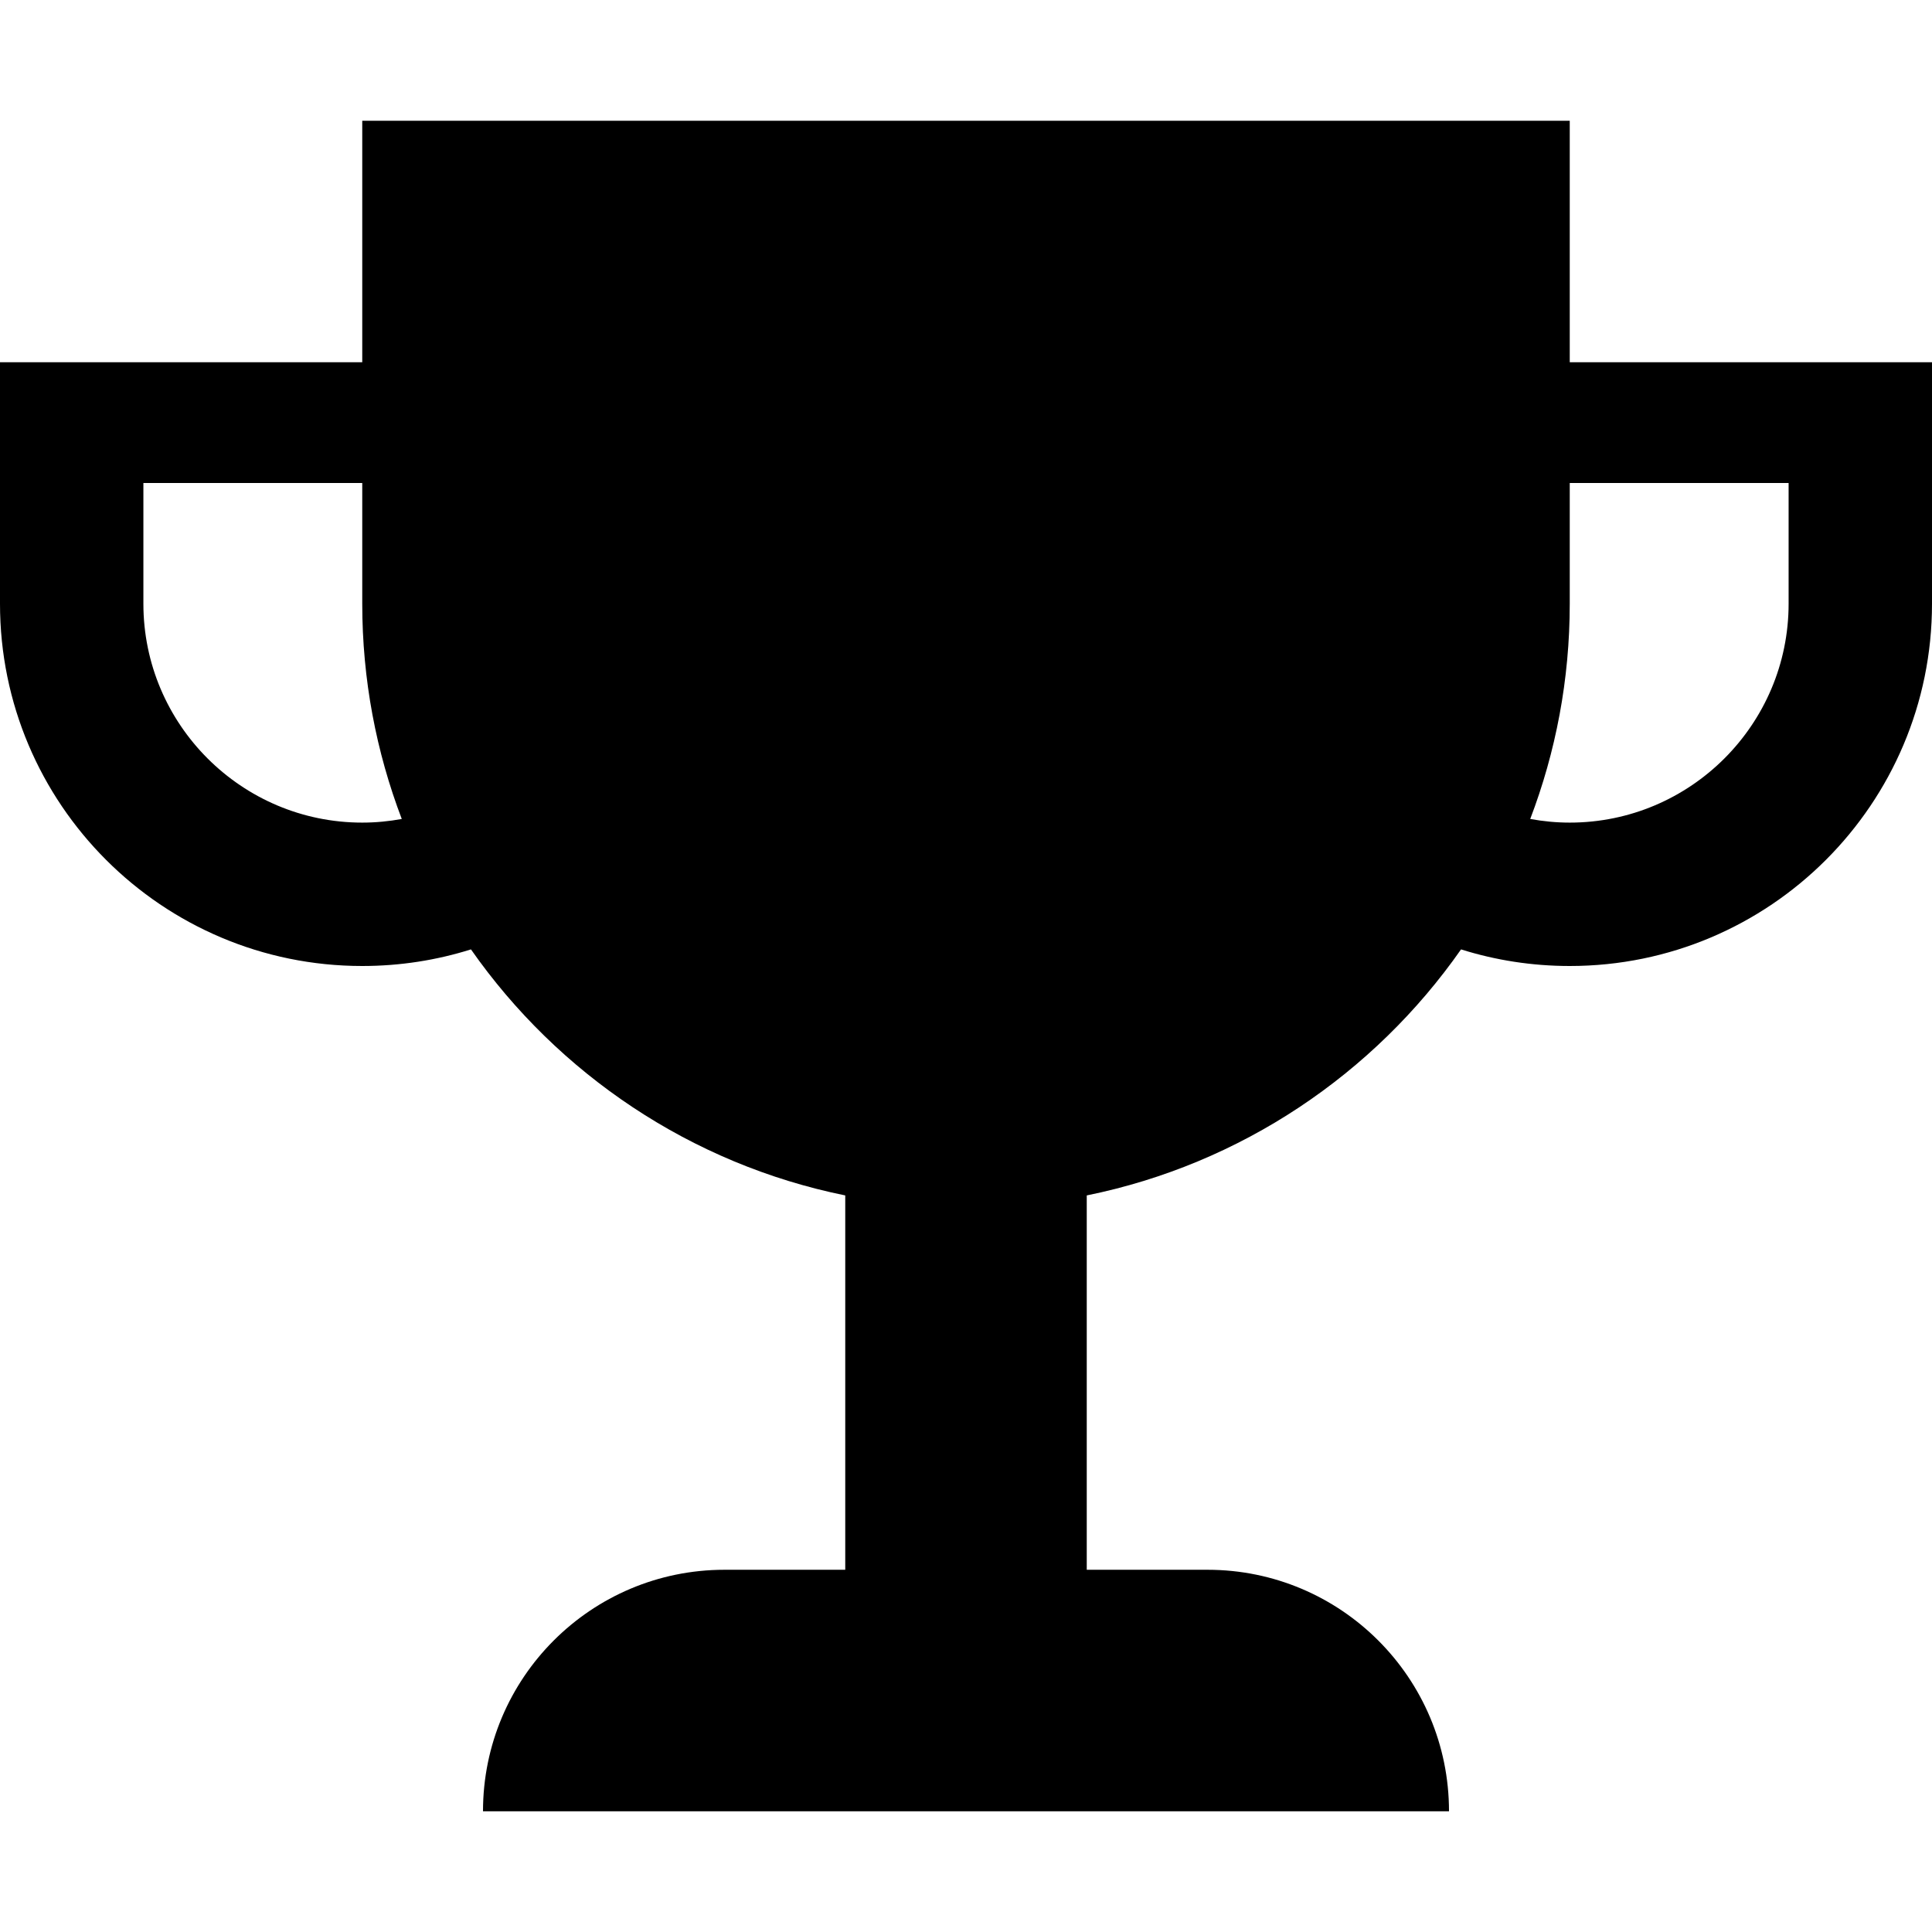 <!-- Generated by IcoMoon.io -->
<svg version="1.1" xmlns="http://www.w3.org/2000/svg" width="96" height="96" viewBox="0 0 96 96">
<title>trophy</title>
<path d="M78 18v-12h-60v12h-18v12c0 9.941 8.059 18 18 18 1.882 0 3.697-0.289 5.402-0.825 4.329 6.188 10.932 10.668 18.598 12.225v18.601h-6c-6.628 0-12 5.372-12 12h48c0-6.628-5.372-12-12-12h-6v-18.601c7.666-1.556 14.269-6.036 18.598-12.225 1.705 0.536 3.52 0.825 5.402 0.825 9.941 0 18-8.059 18-18v-12h-18zM18 40.875c-5.996 0-10.875-4.879-10.875-10.875v-6h10.875v6c0 3.767 0.697 7.372 1.964 10.694-0.638 0.117-1.294 0.181-1.964 0.181zM88.875 30c0 5.996-4.879 10.875-10.875 10.875-0.671 0-1.327-0.064-1.964-0.181 1.268-3.322 1.964-6.926 1.964-10.694v-6h10.875v6z"></path>
</svg>
